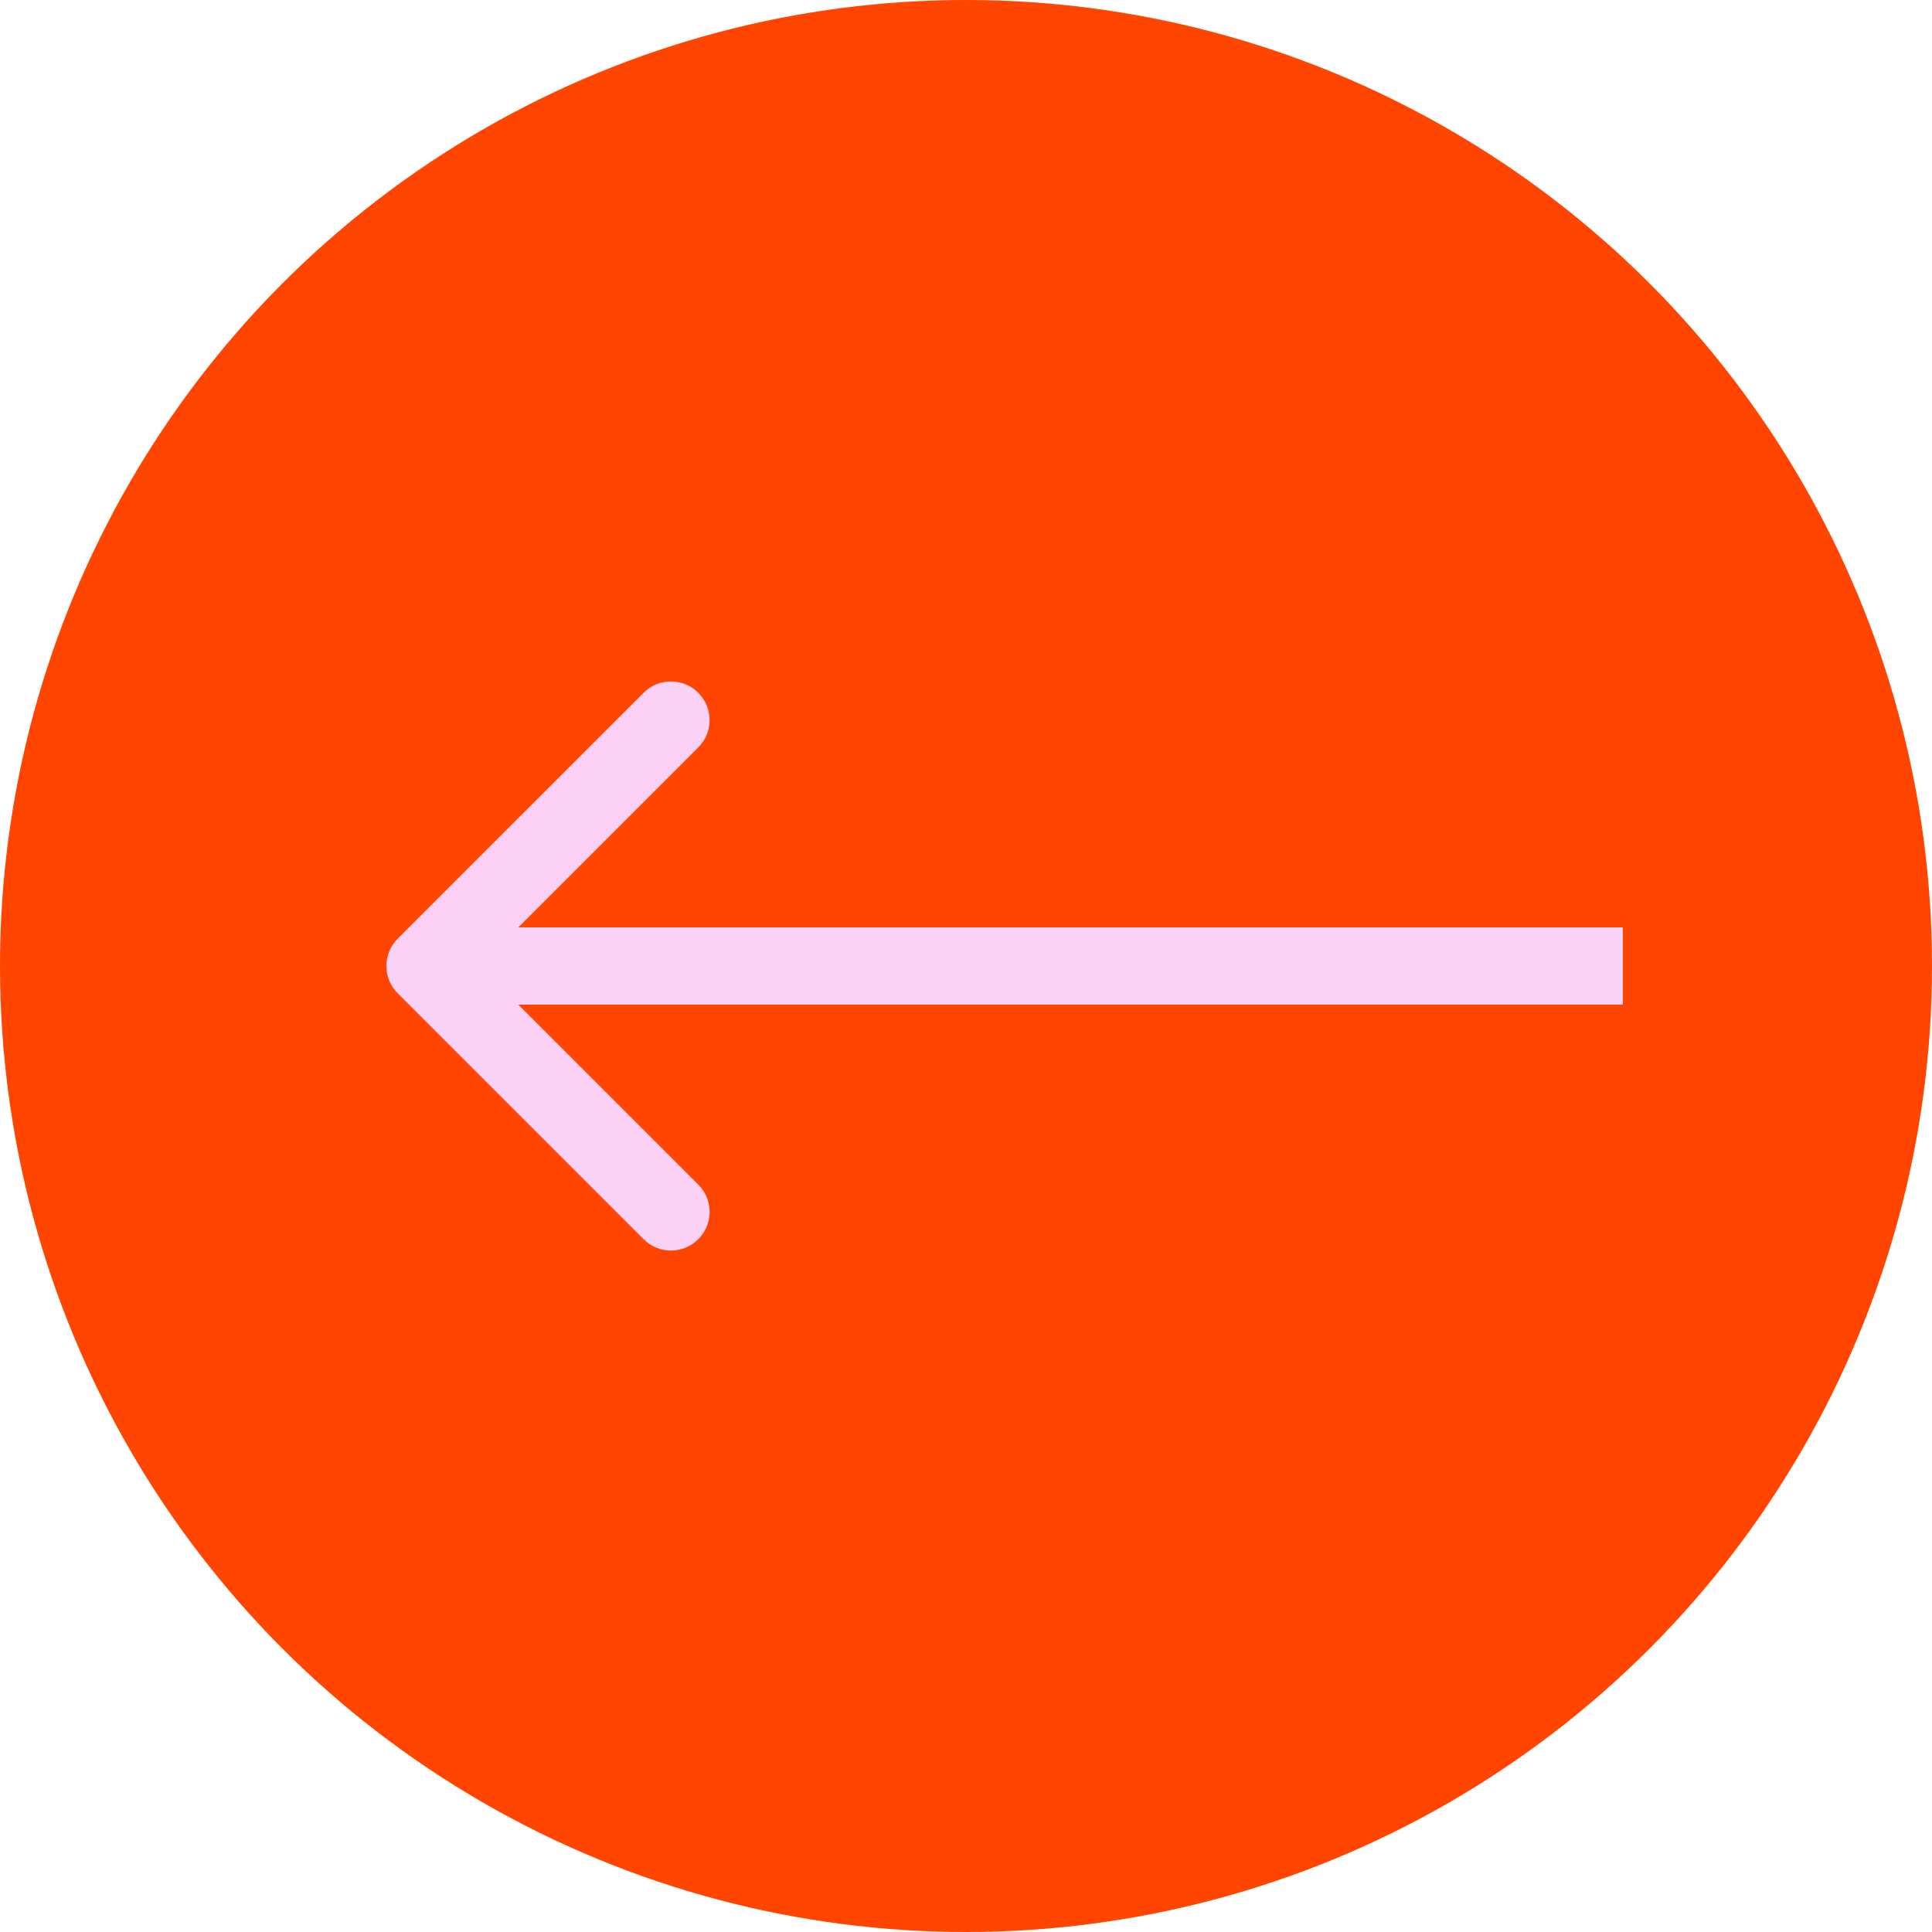 <svg width="50" height="50" viewBox="0 0 50 50" fill="none" xmlns="http://www.w3.org/2000/svg">
<circle cx="25" cy="25" r="25" fill="#FF4500"/>
<path d="M10.293 24.293C9.902 24.683 9.902 25.317 10.293 25.707L16.657 32.071C17.047 32.462 17.68 32.462 18.071 32.071C18.462 31.68 18.462 31.047 18.071 30.657L12.414 25L18.071 19.343C18.462 18.953 18.462 18.32 18.071 17.929C17.68 17.538 17.047 17.538 16.657 17.929L10.293 24.293ZM42 25V24L11 24V25V26L42 26V25Z" fill="#FCD1F6"/>
</svg>
